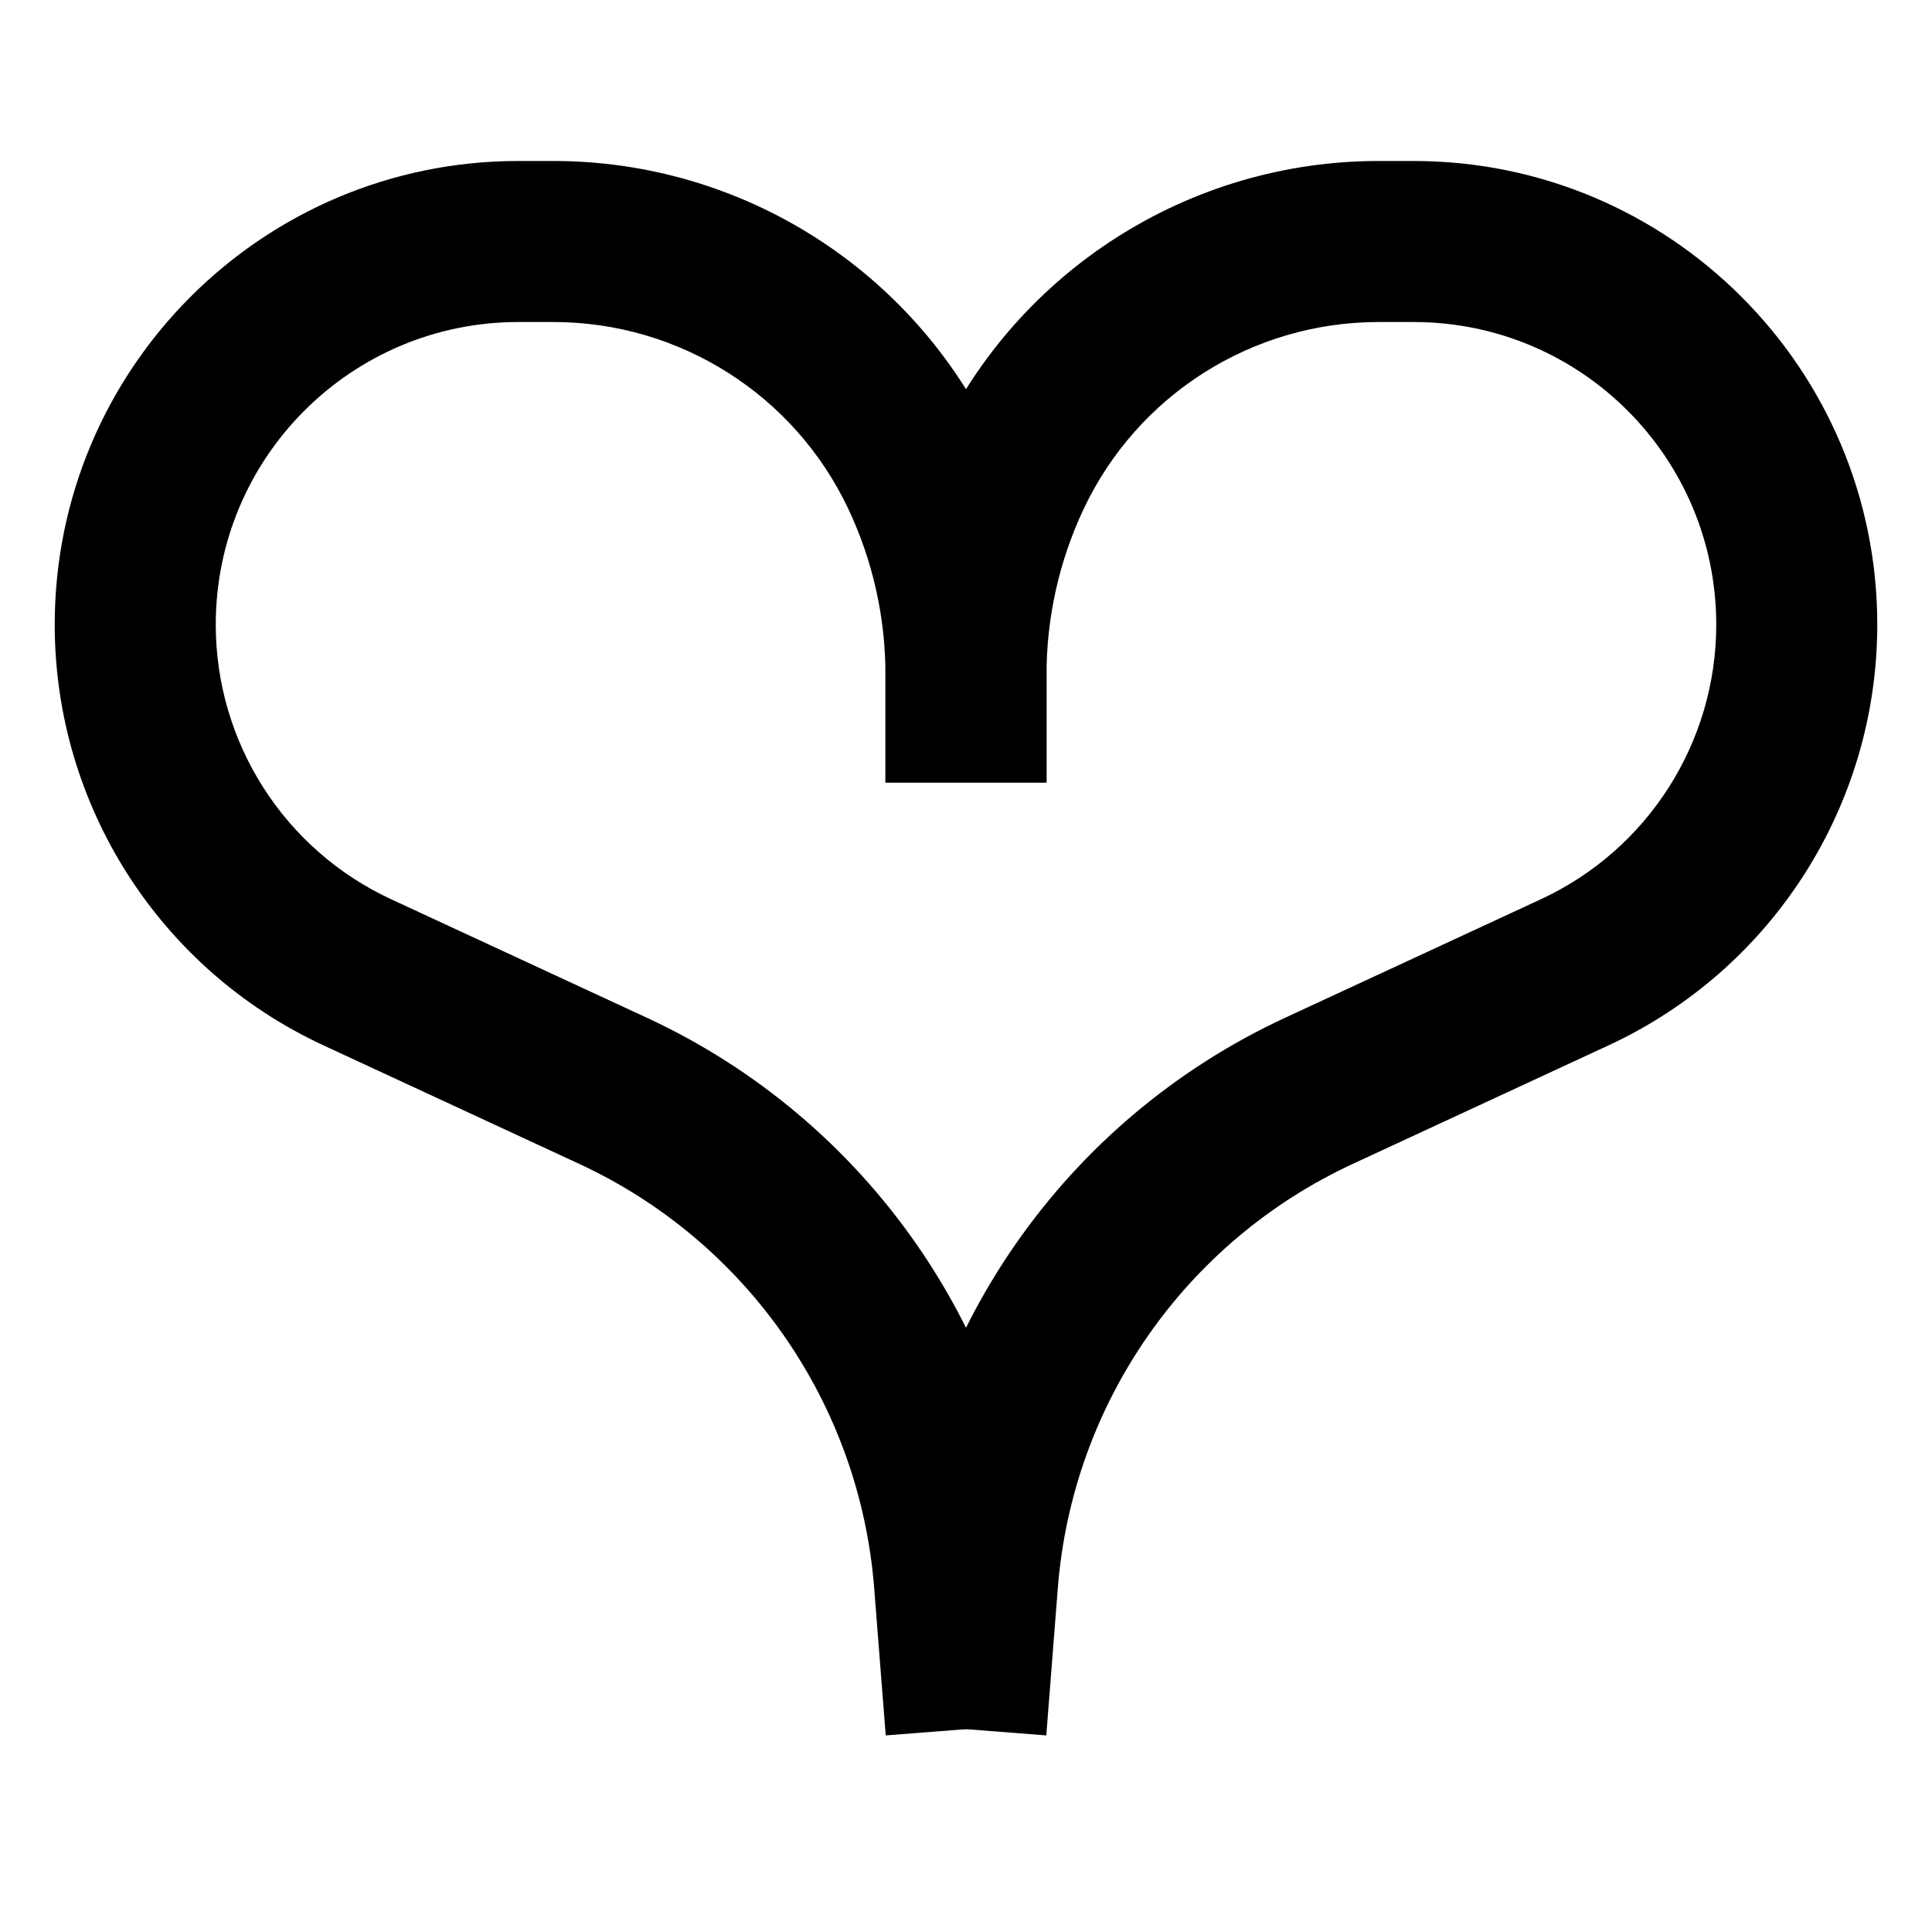 <svg width="40" height="40" viewBox="0 0 40 40" xmlns="http://www.w3.org/2000/svg">
<path d="M28.543 6.667C25.927 6.667 23.547 8.177 22.433 10.544C21.928 11.616 21.667 12.787 21.667 13.973V16.2H18.333V13.973C18.333 12.296 18.703 10.641 19.417 9.124C21.081 5.59 24.636 3.333 28.543 3.333H29.267C34.569 3.333 38.867 7.631 38.867 12.933C38.867 16.672 36.696 20.071 33.303 21.643L28.008 24.097C24.535 25.706 22.2 29.064 21.901 32.88L21.662 35.93L18.338 35.67L18.578 32.619C18.971 27.602 22.04 23.188 26.606 21.072L31.902 18.618C34.116 17.592 35.533 15.373 35.533 12.933C35.533 9.472 32.728 6.667 29.267 6.667H28.543Z" fill="black"/>
<path d="M11.457 6.667C14.073 6.667 16.453 8.177 17.567 10.544C18.072 11.616 18.333 12.787 18.333 13.973V16.2H21.667V13.973C21.667 12.296 21.297 10.641 20.583 9.124C18.919 5.59 15.364 3.333 11.457 3.333H10.733C5.431 3.333 1.133 7.631 1.133 12.933C1.133 16.672 3.304 20.071 6.697 21.643L11.992 24.097C15.465 25.706 17.8 29.064 18.099 32.88L18.338 35.93L21.662 35.67L21.422 32.619C21.029 27.602 17.96 23.188 13.394 21.072L8.098 18.618C5.884 17.592 4.467 15.373 4.467 12.933C4.467 9.472 7.272 6.667 10.733 6.667H11.457Z" fill="black"/>
</svg>
